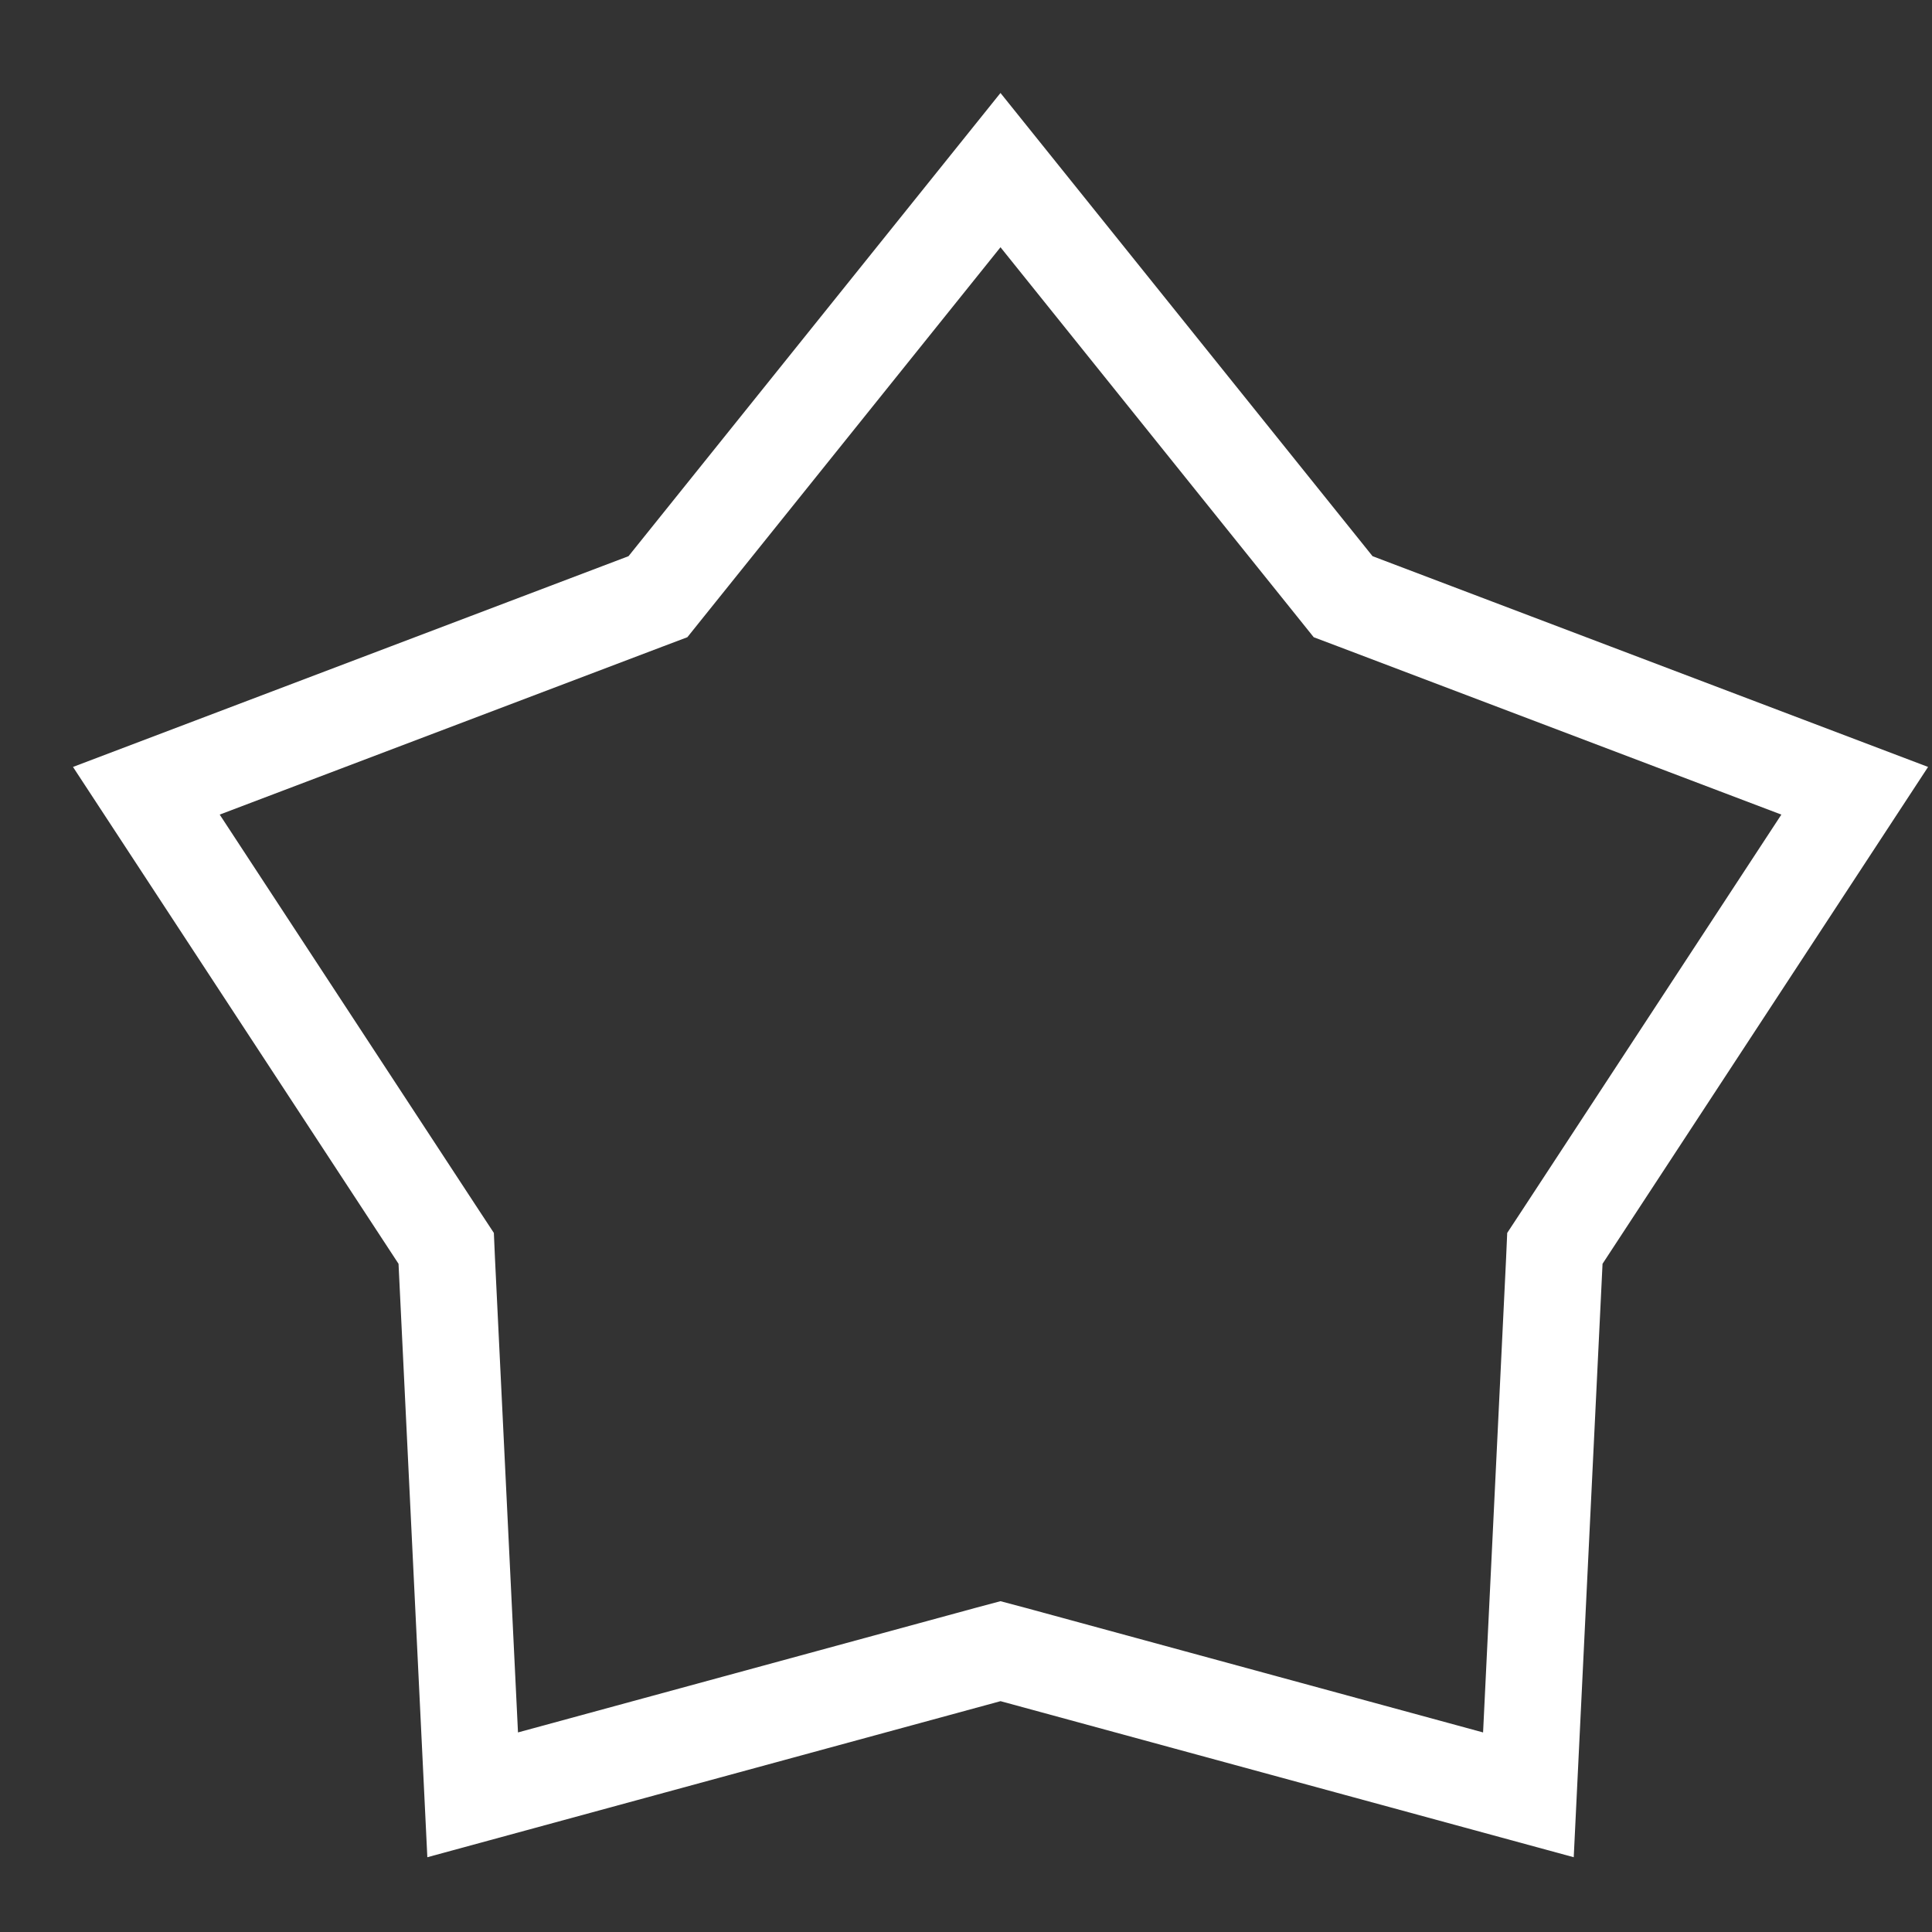 <svg width="20" height="20" viewBox="0 0 20 20" fill="none" xmlns="http://www.w3.org/2000/svg">
<rect x="0" y="0" width="20" height="20" fill="#333333" stroke="none"/>
<path d="M10.357 1.761L13.819 6.071L13.904 6.177L14.031 6.225L19.2 8.186L16.171 12.809L16.096 12.923L16.09 13.059L15.822 18.58L10.489 17.128L10.357 17.093L10.226 17.128L4.893 18.58L4.625 13.059L4.619 12.923L4.544 12.809L1.515 8.186L6.684 6.225L6.811 6.177L6.896 6.071L10.357 1.761Z" stroke="white"/>
</svg>
